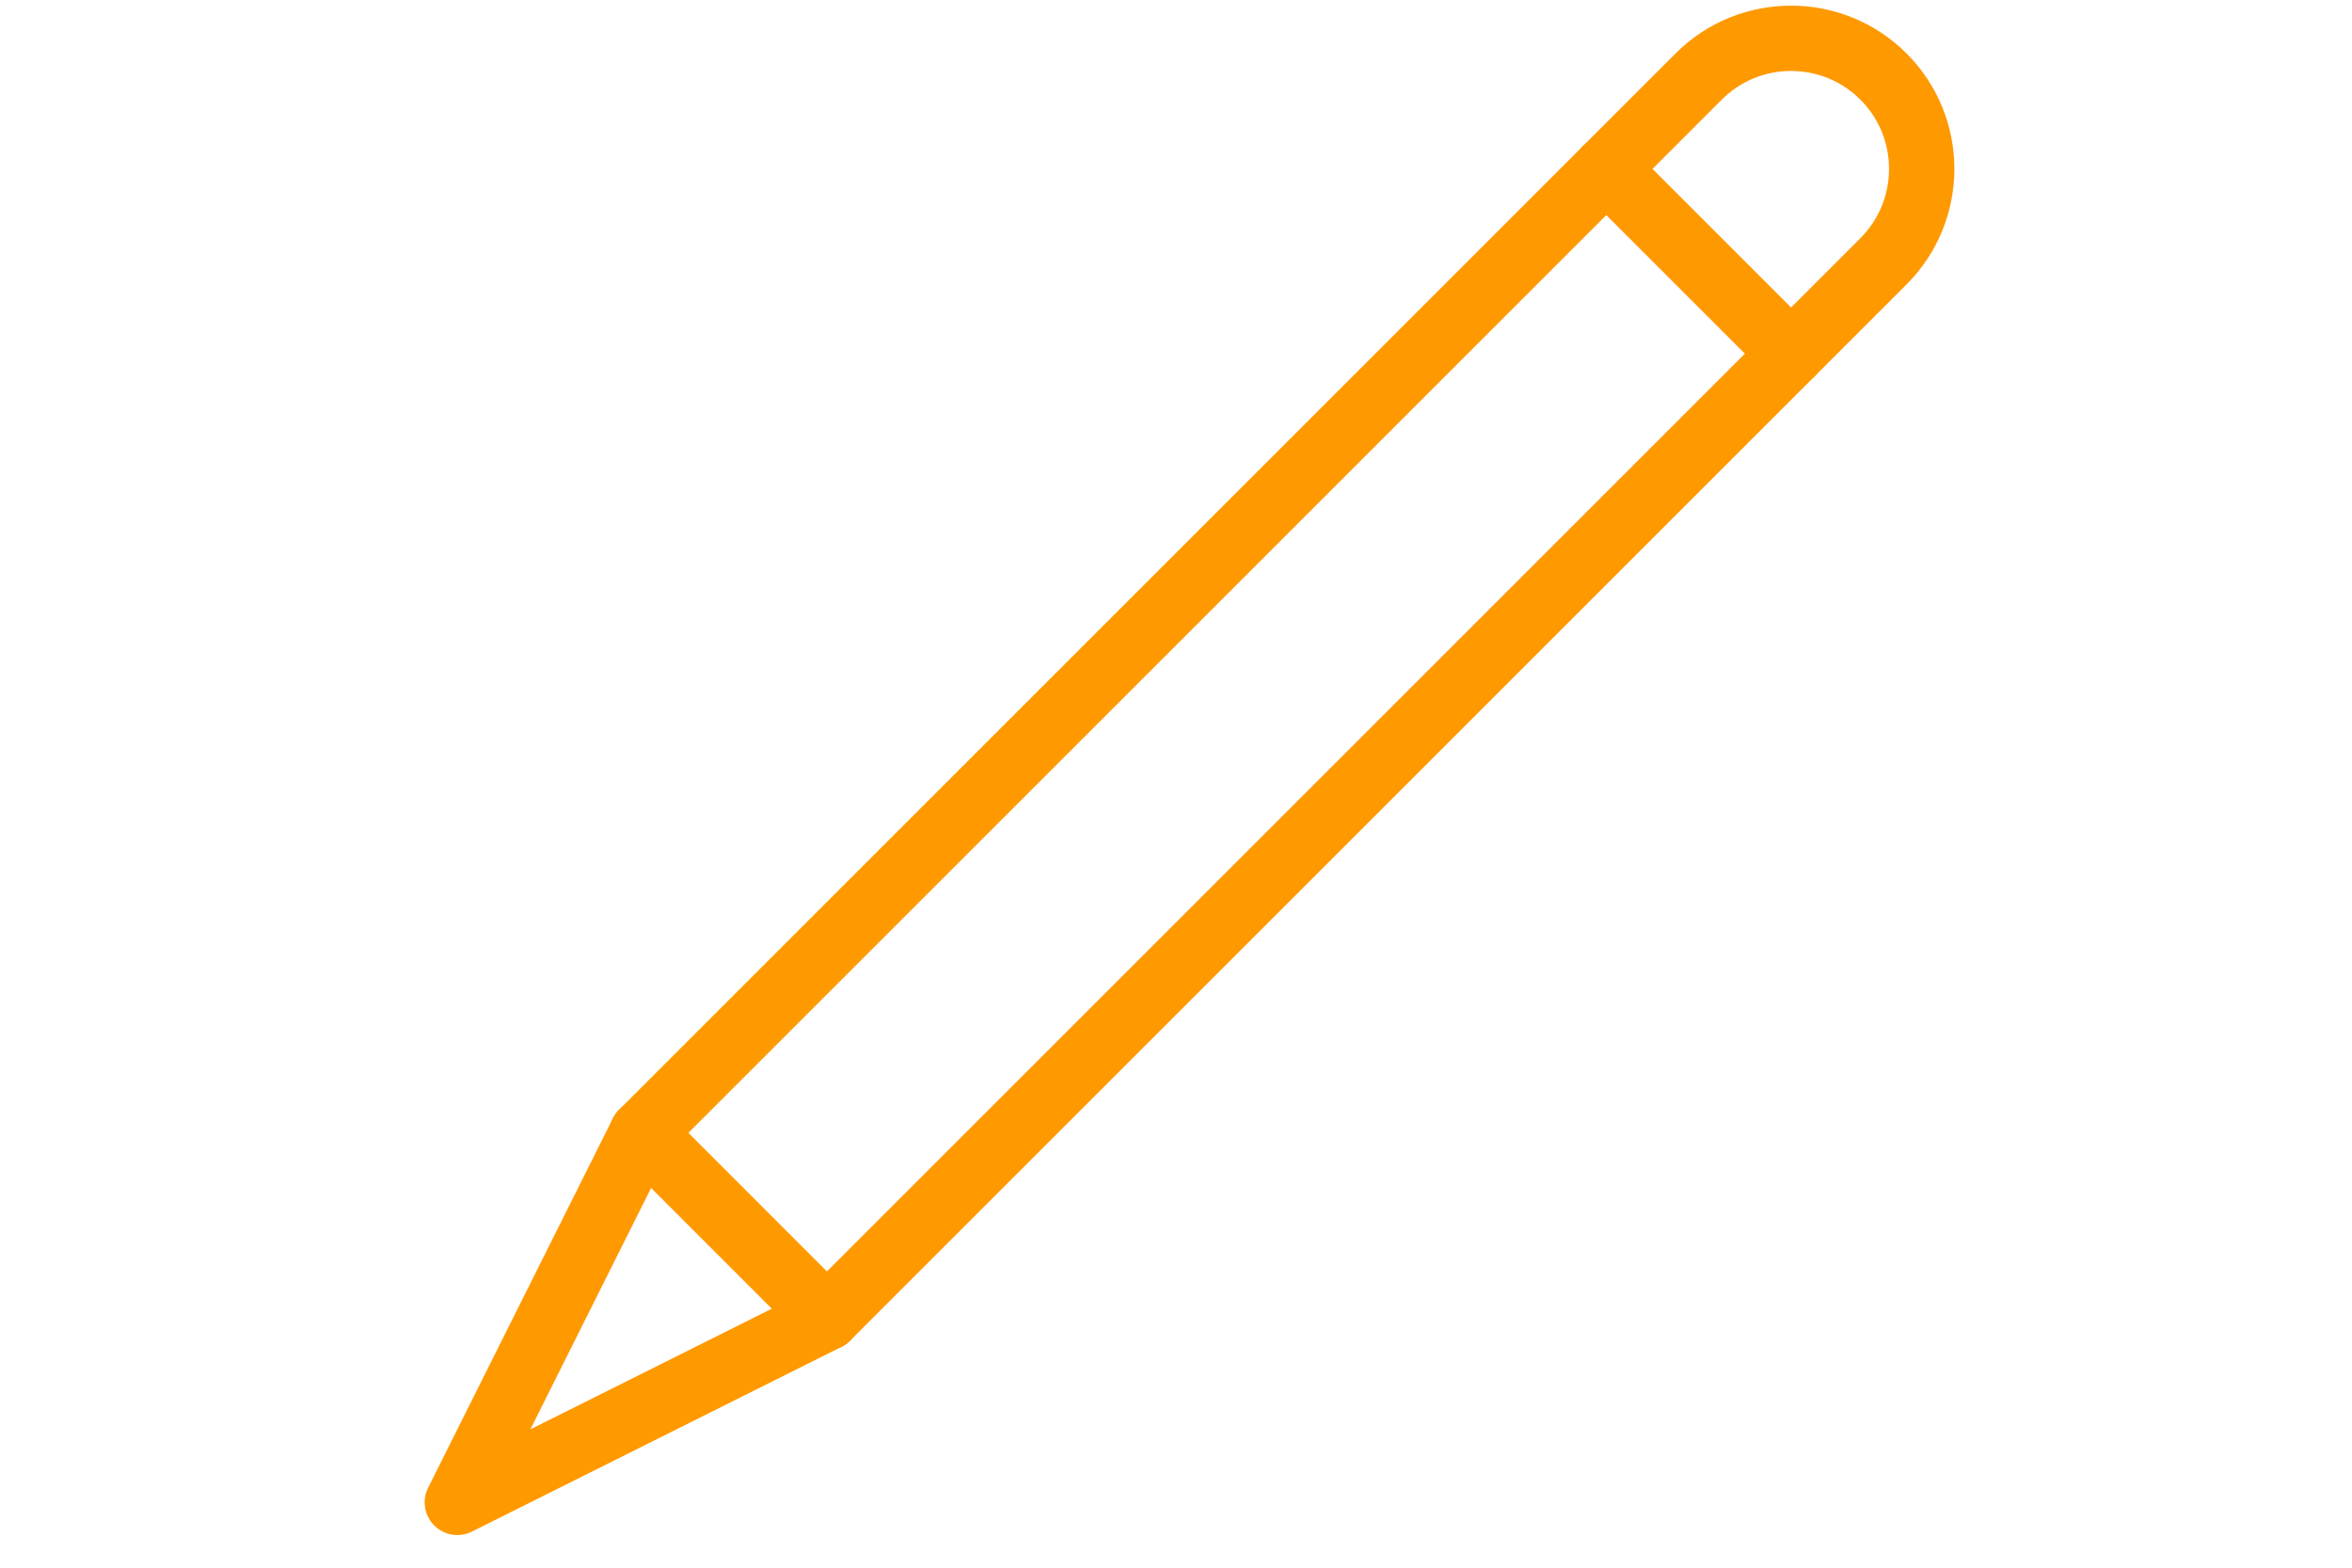 <?xml version="1.0" encoding="utf-8"?>
<!-- Generator: Adobe Illustrator 16.0.3, SVG Export Plug-In . SVG Version: 6.00 Build 0)  -->
<!DOCTYPE svg PUBLIC "-//W3C//DTD SVG 1.1//EN" "http://www.w3.org/Graphics/SVG/1.1/DTD/svg11.dtd">
<svg version="1.1" xmlns="http://www.w3.org/2000/svg" xmlns:xlink="http://www.w3.org/1999/xlink" x="0px" y="0px" width="24px"
	 height="16px" viewBox="0 0 24 24" enable-background="new 0 0 24 24" xml:space="preserve">
<g id="Outline_Icons_1_">
	<g id="Outline_Icons">
		<g>
			<path fill="none" stroke="#f90" stroke-linecap="round" stroke-linejoin="round" stroke-miterlimit="10" d="M6.657,20.172
				L1,23l2.829-5.657L20,1.172c0.78-0.781,2.048-0.781,2.829,0c0.78,0.781,0.78,2.046,0,2.828L6.657,20.172z"/>
			
				<line fill="none" stroke="#f90" stroke-linecap="round" stroke-linejoin="round" stroke-miterlimit="10" x1="21.415" y1="5.415" x2="18.586" y2="2.586"/>
			
				<line fill="none" stroke="#f90" stroke-linecap="round" stroke-linejoin="round" stroke-miterlimit="10" x1="6.657" y1="20.172" x2="3.829" y2="17.343"/>
		</g>
	</g>
	<g id="New_icons_1_">
	</g>
</g>
<g id="Frames-24px">
	<rect fill="none" width="24" height="24"/>
</g>
</svg>
